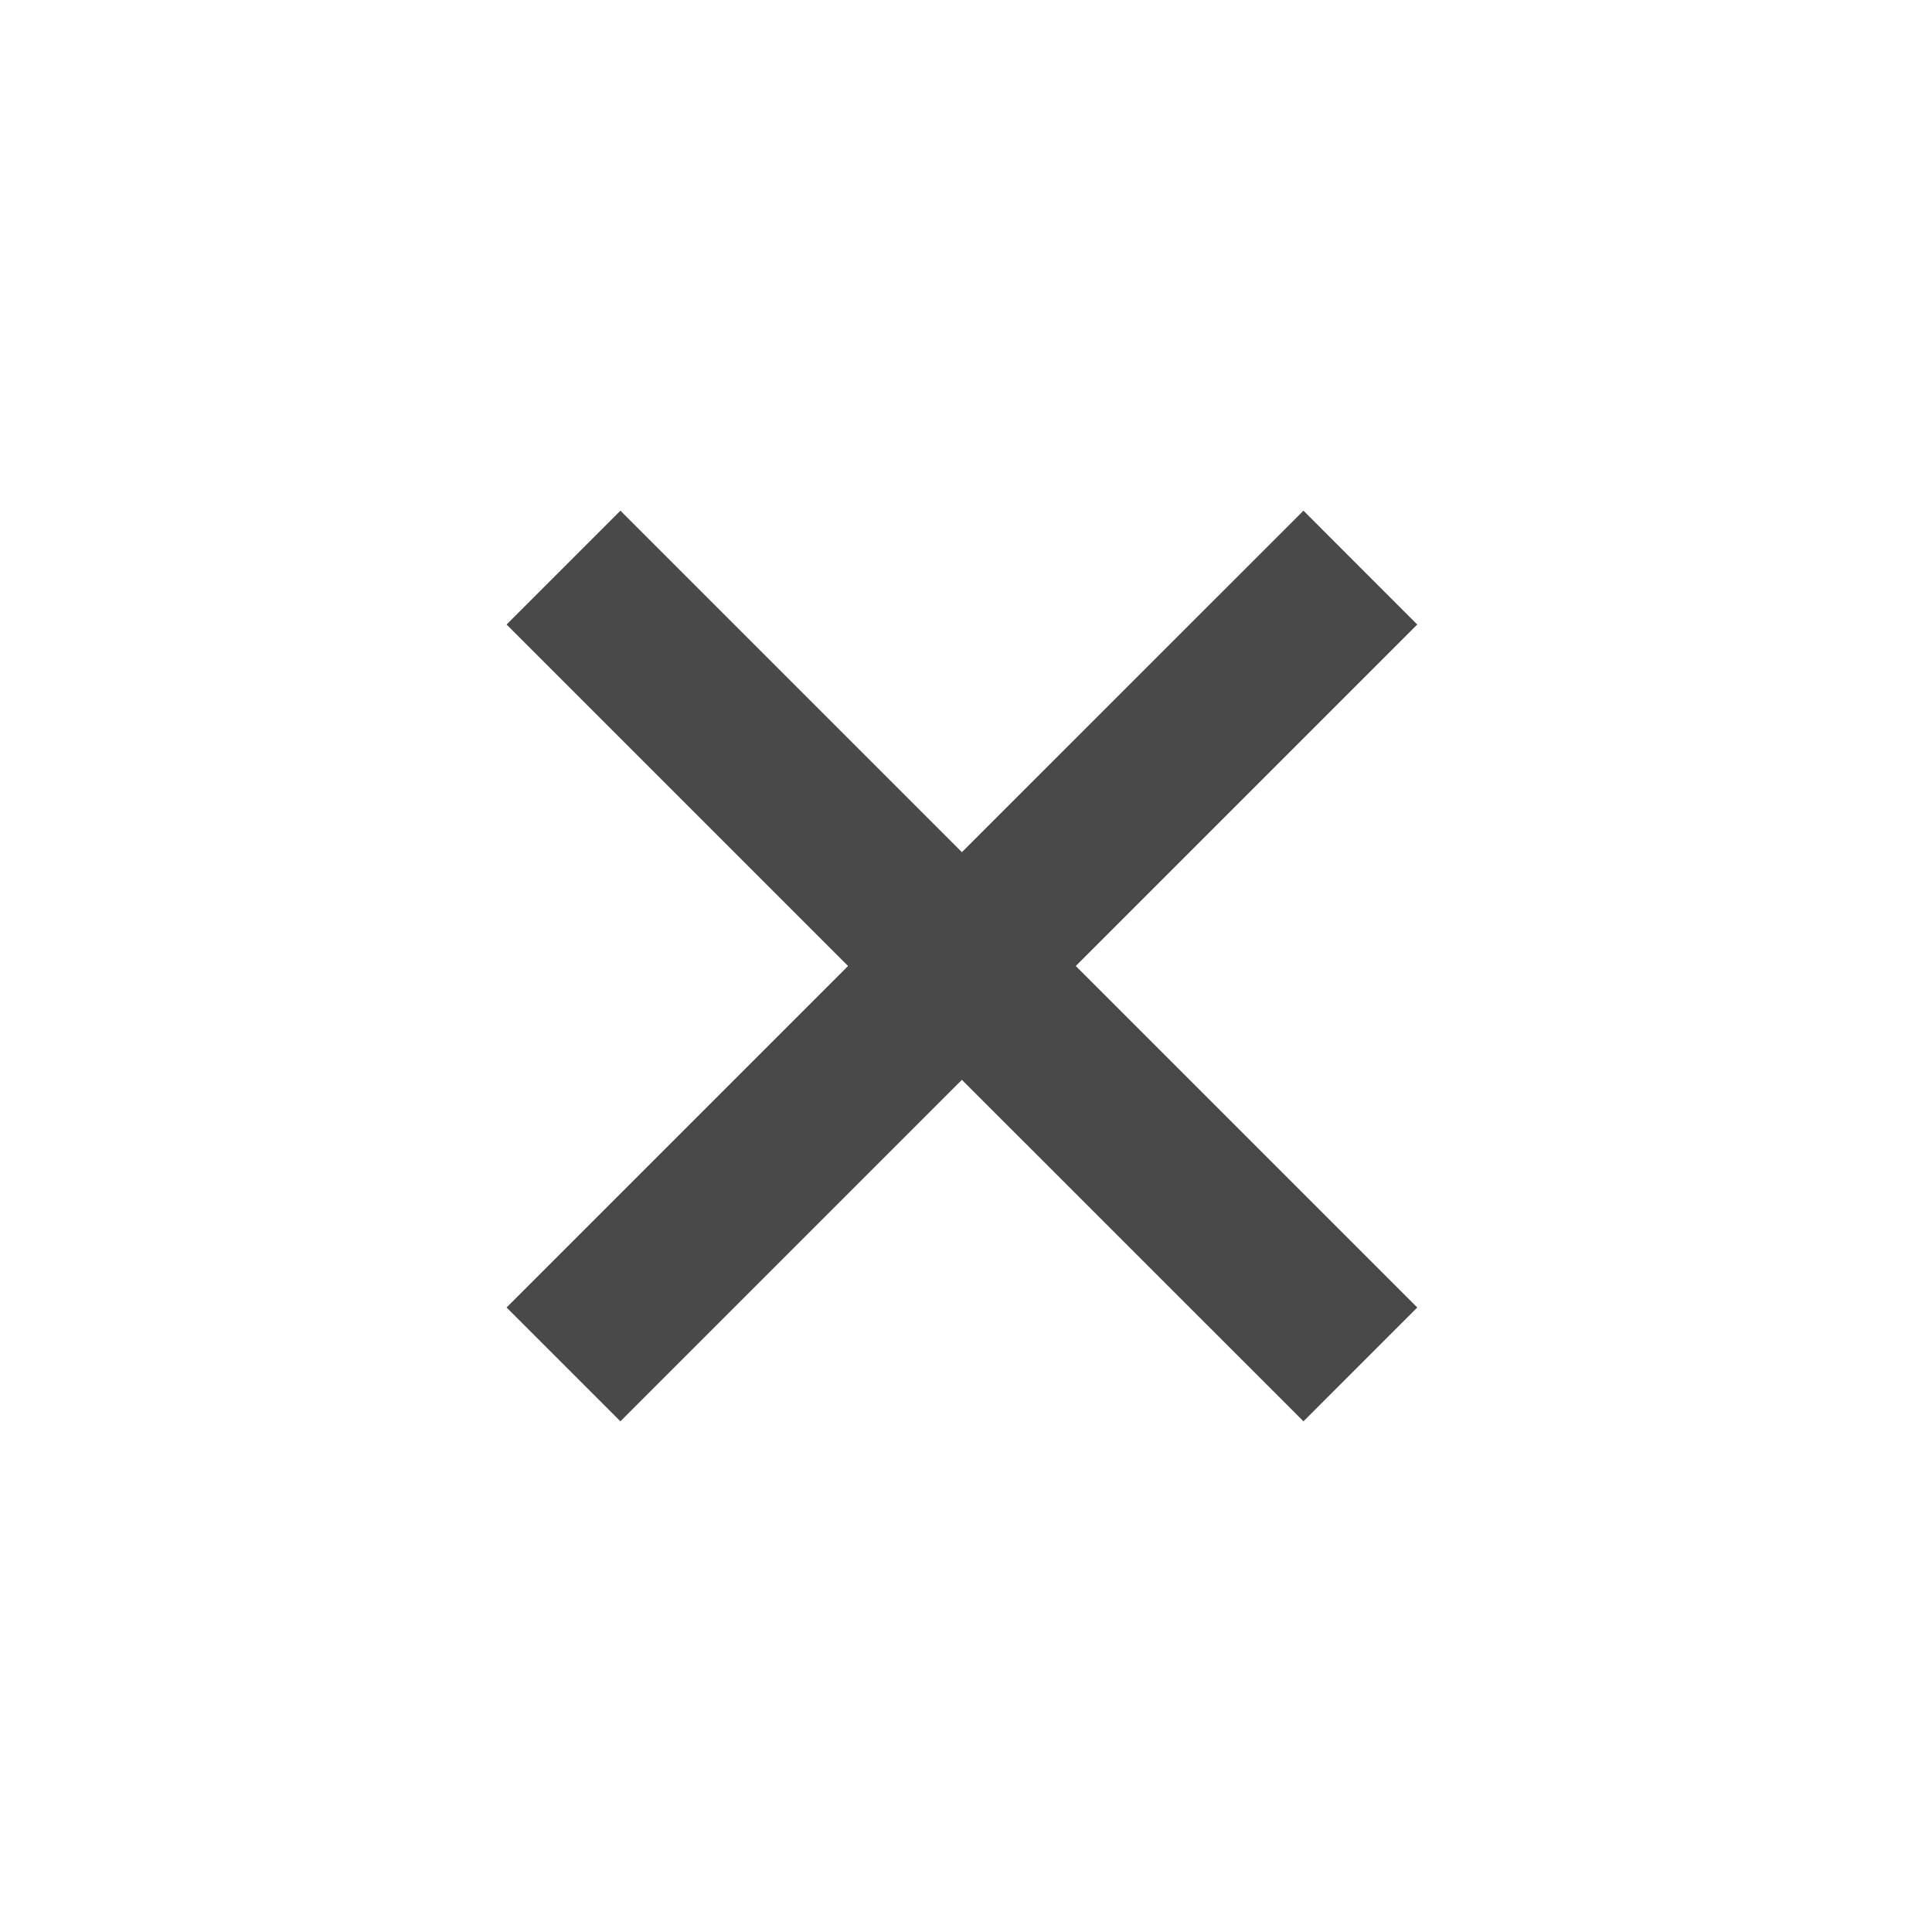 <svg width="40" height="40" viewBox="0 0 40 40" fill="none" xmlns="http://www.w3.org/2000/svg">
<path d="M26.987 10.573L19.915 17.643L12.845 10.573L10.488 12.93L17.558 20L10.488 27.07L12.845 29.427L19.915 22.357L26.987 29.427L29.343 27.07L22.273 20L29.343 12.93L26.987 10.573Z" fill="#49494A"/>
</svg>
